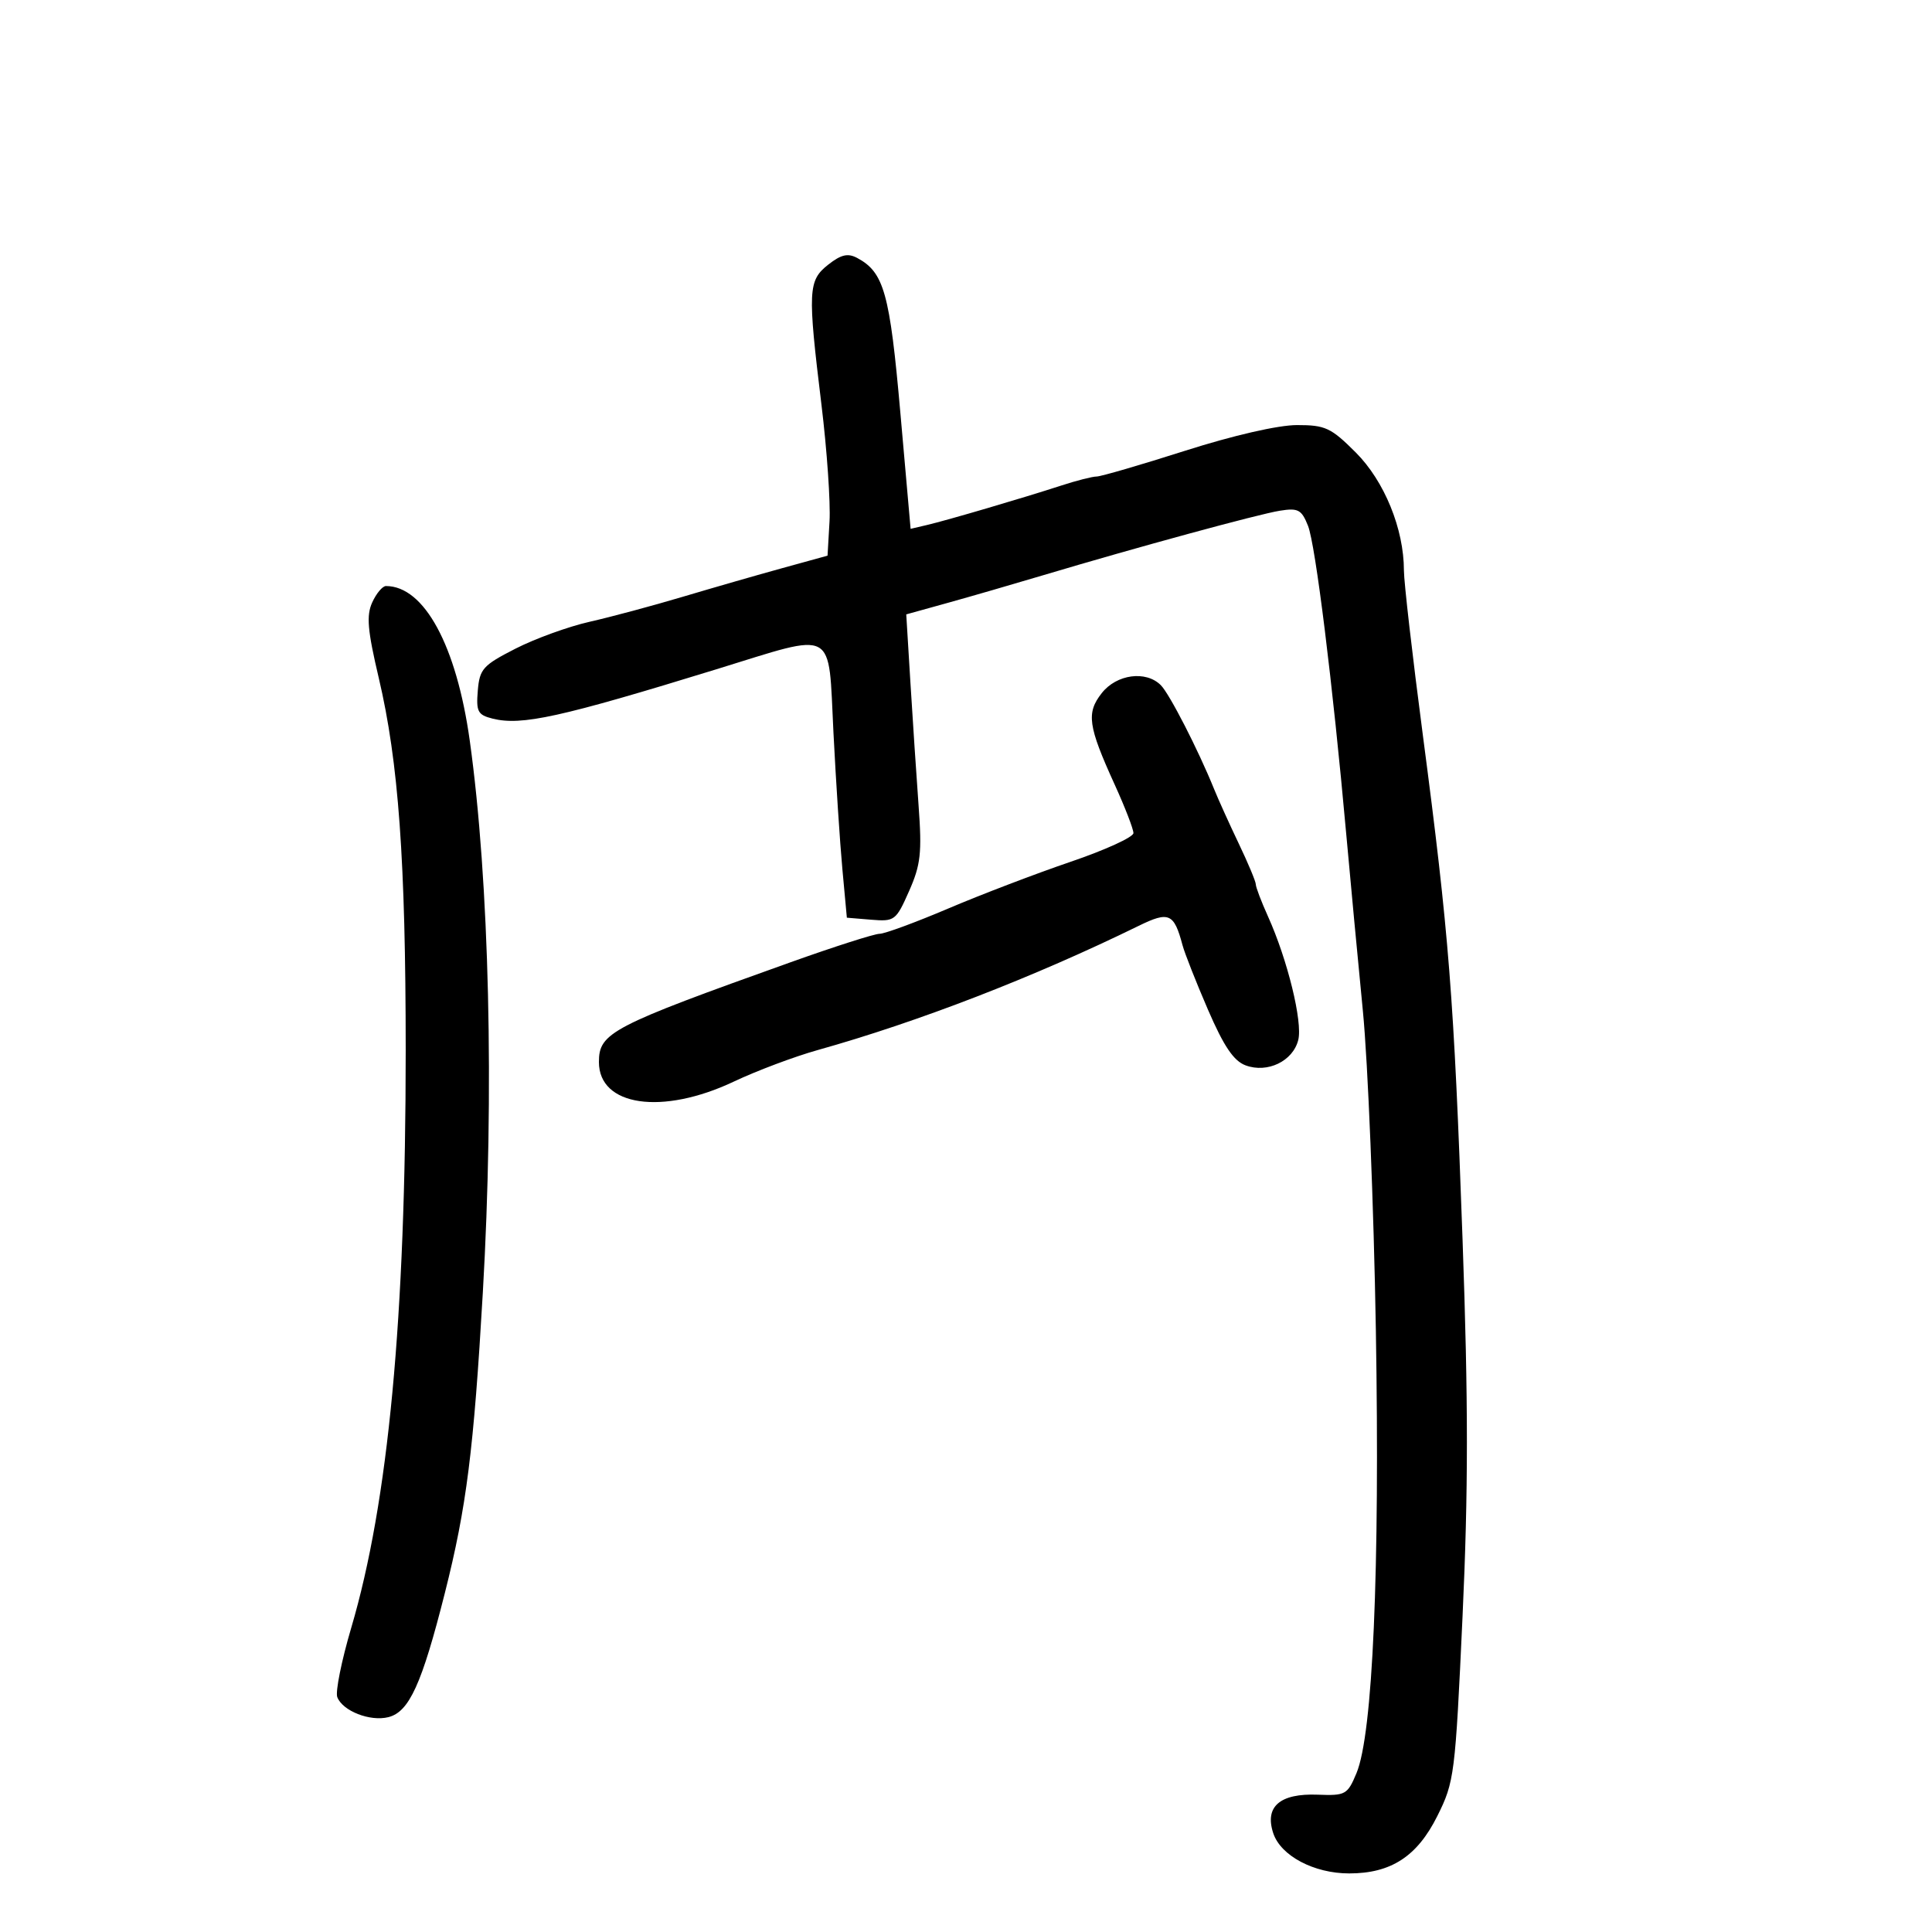 <svg xmlns="http://www.w3.org/2000/svg" width="300" height="300" viewBox="0 0 300 300" version="1.1">
	<path d="M 128.607 41.095 C 125.470 43.562, 125.395 45.119, 127.558 62.865 C 128.415 69.895, 128.978 78.041, 128.808 80.965 L 128.500 86.283 121.500 88.212 C 117.650 89.272, 110.675 91.280, 106 92.673 C 101.325 94.066, 94.818 95.812, 91.540 96.552 C 88.261 97.293, 83.086 99.170, 80.040 100.725 C 74.987 103.303, 74.473 103.876, 74.192 107.242 C 73.920 110.498, 74.190 111.010, 76.489 111.587 C 80.987 112.715, 87.002 111.389, 111.243 103.924 C 130.064 98.128, 128.585 97.329, 129.418 113.750 C 129.802 121.313, 130.427 130.875, 130.808 135 L 131.500 142.500 135.279 142.812 C 138.920 143.113, 139.134 142.951, 141.158 138.376 C 142.970 134.279, 143.173 132.451, 142.635 125.063 C 142.293 120.354, 141.722 111.753, 141.367 105.950 L 140.722 95.401 147.111 93.628 C 150.625 92.653, 157.325 90.713, 162 89.317 C 176.527 84.979, 195.350 79.849, 198.734 79.305 C 201.575 78.848, 202.106 79.132, 203.105 81.642 C 204.266 84.560, 206.949 106.183, 209.042 129.500 C 209.684 136.650, 210.848 149.025, 211.629 157 C 212.410 164.975, 213.316 187.250, 213.642 206.500 C 214.275 243.894, 213.166 269.274, 210.635 275.332 C 209.237 278.676, 208.934 278.845, 204.616 278.678 C 198.745 278.450, 196.346 280.525, 197.707 284.652 C 198.865 288.166, 204.030 290.904, 209.500 290.904 C 215.999 290.904, 220.060 288.261, 223.184 282 C 225.837 276.683, 225.967 275.652, 227.103 251 C 228.003 231.476, 228.004 217.766, 227.106 192.500 C 225.761 154.678, 225.004 145.065, 220.939 114.153 C 219.323 101.862, 218 90.356, 218 88.585 C 218 82.135, 214.968 74.704, 210.521 70.258 C 206.670 66.407, 205.796 66.001, 201.382 66.006 C 198.461 66.010, 191.479 67.614, 184 70 C 177.125 72.193, 170.953 73.990, 170.285 73.994 C 169.617 73.997, 167.142 74.628, 164.785 75.397 C 158.958 77.296, 147.071 80.789, 143.949 81.520 L 141.398 82.117 139.803 64.042 C 138.166 45.494, 137.271 42.286, 133.107 40.057 C 131.654 39.280, 130.607 39.521, 128.607 41.095 M 57.801 93.537 C 56.869 95.583, 57.065 97.855, 58.817 105.287 C 61.885 118.304, 62.993 133.618, 62.997 163.095 C 63.002 204.622, 60.301 233.260, 54.538 252.769 C 53.032 257.867, 52.058 262.708, 52.372 263.527 C 53.200 265.684, 57.458 267.353, 60.307 266.638 C 63.540 265.826, 65.504 261.507, 69.079 247.352 C 72.440 234.044, 73.559 225.189, 74.973 200.716 C 76.767 169.656, 75.989 136.816, 72.943 115 C 70.883 100.244, 65.871 91, 59.932 91 C 59.396 91, 58.437 92.142, 57.801 93.537 M 171.084 107.621 C 168.652 110.712, 168.936 112.715, 173.102 121.862 C 174.696 125.362, 175.999 128.737, 175.999 129.362 C 175.998 129.988, 171.611 131.993, 166.249 133.817 C 160.887 135.642, 152.342 138.904, 147.259 141.067 C 142.177 143.230, 137.369 145, 136.576 145 C 135.783 145, 129.591 146.980, 122.817 149.399 C 94.897 159.372, 93 160.359, 93 164.913 C 93 171.785, 102.828 173.209, 113.949 167.948 C 117.496 166.270, 123.346 164.070, 126.949 163.060 C 142.611 158.670, 160.576 151.718, 176.829 143.758 C 181.518 141.462, 182.301 141.809, 183.623 146.773 C 183.956 148.023, 185.732 152.523, 187.569 156.773 C 190.036 162.478, 191.566 164.743, 193.415 165.429 C 196.806 166.687, 200.766 164.779, 201.592 161.490 C 202.295 158.689, 199.930 149.031, 196.894 142.305 C 195.852 139.998, 195 137.754, 195 137.319 C 195 136.884, 193.814 134.047, 192.364 131.014 C 190.915 127.981, 189.182 124.150, 188.513 122.500 C 186.044 116.404, 181.601 107.744, 180.250 106.393 C 177.938 104.080, 173.389 104.690, 171.084 107.621" stroke="none" fill="black" fill-rule="evenodd"/>
</svg>